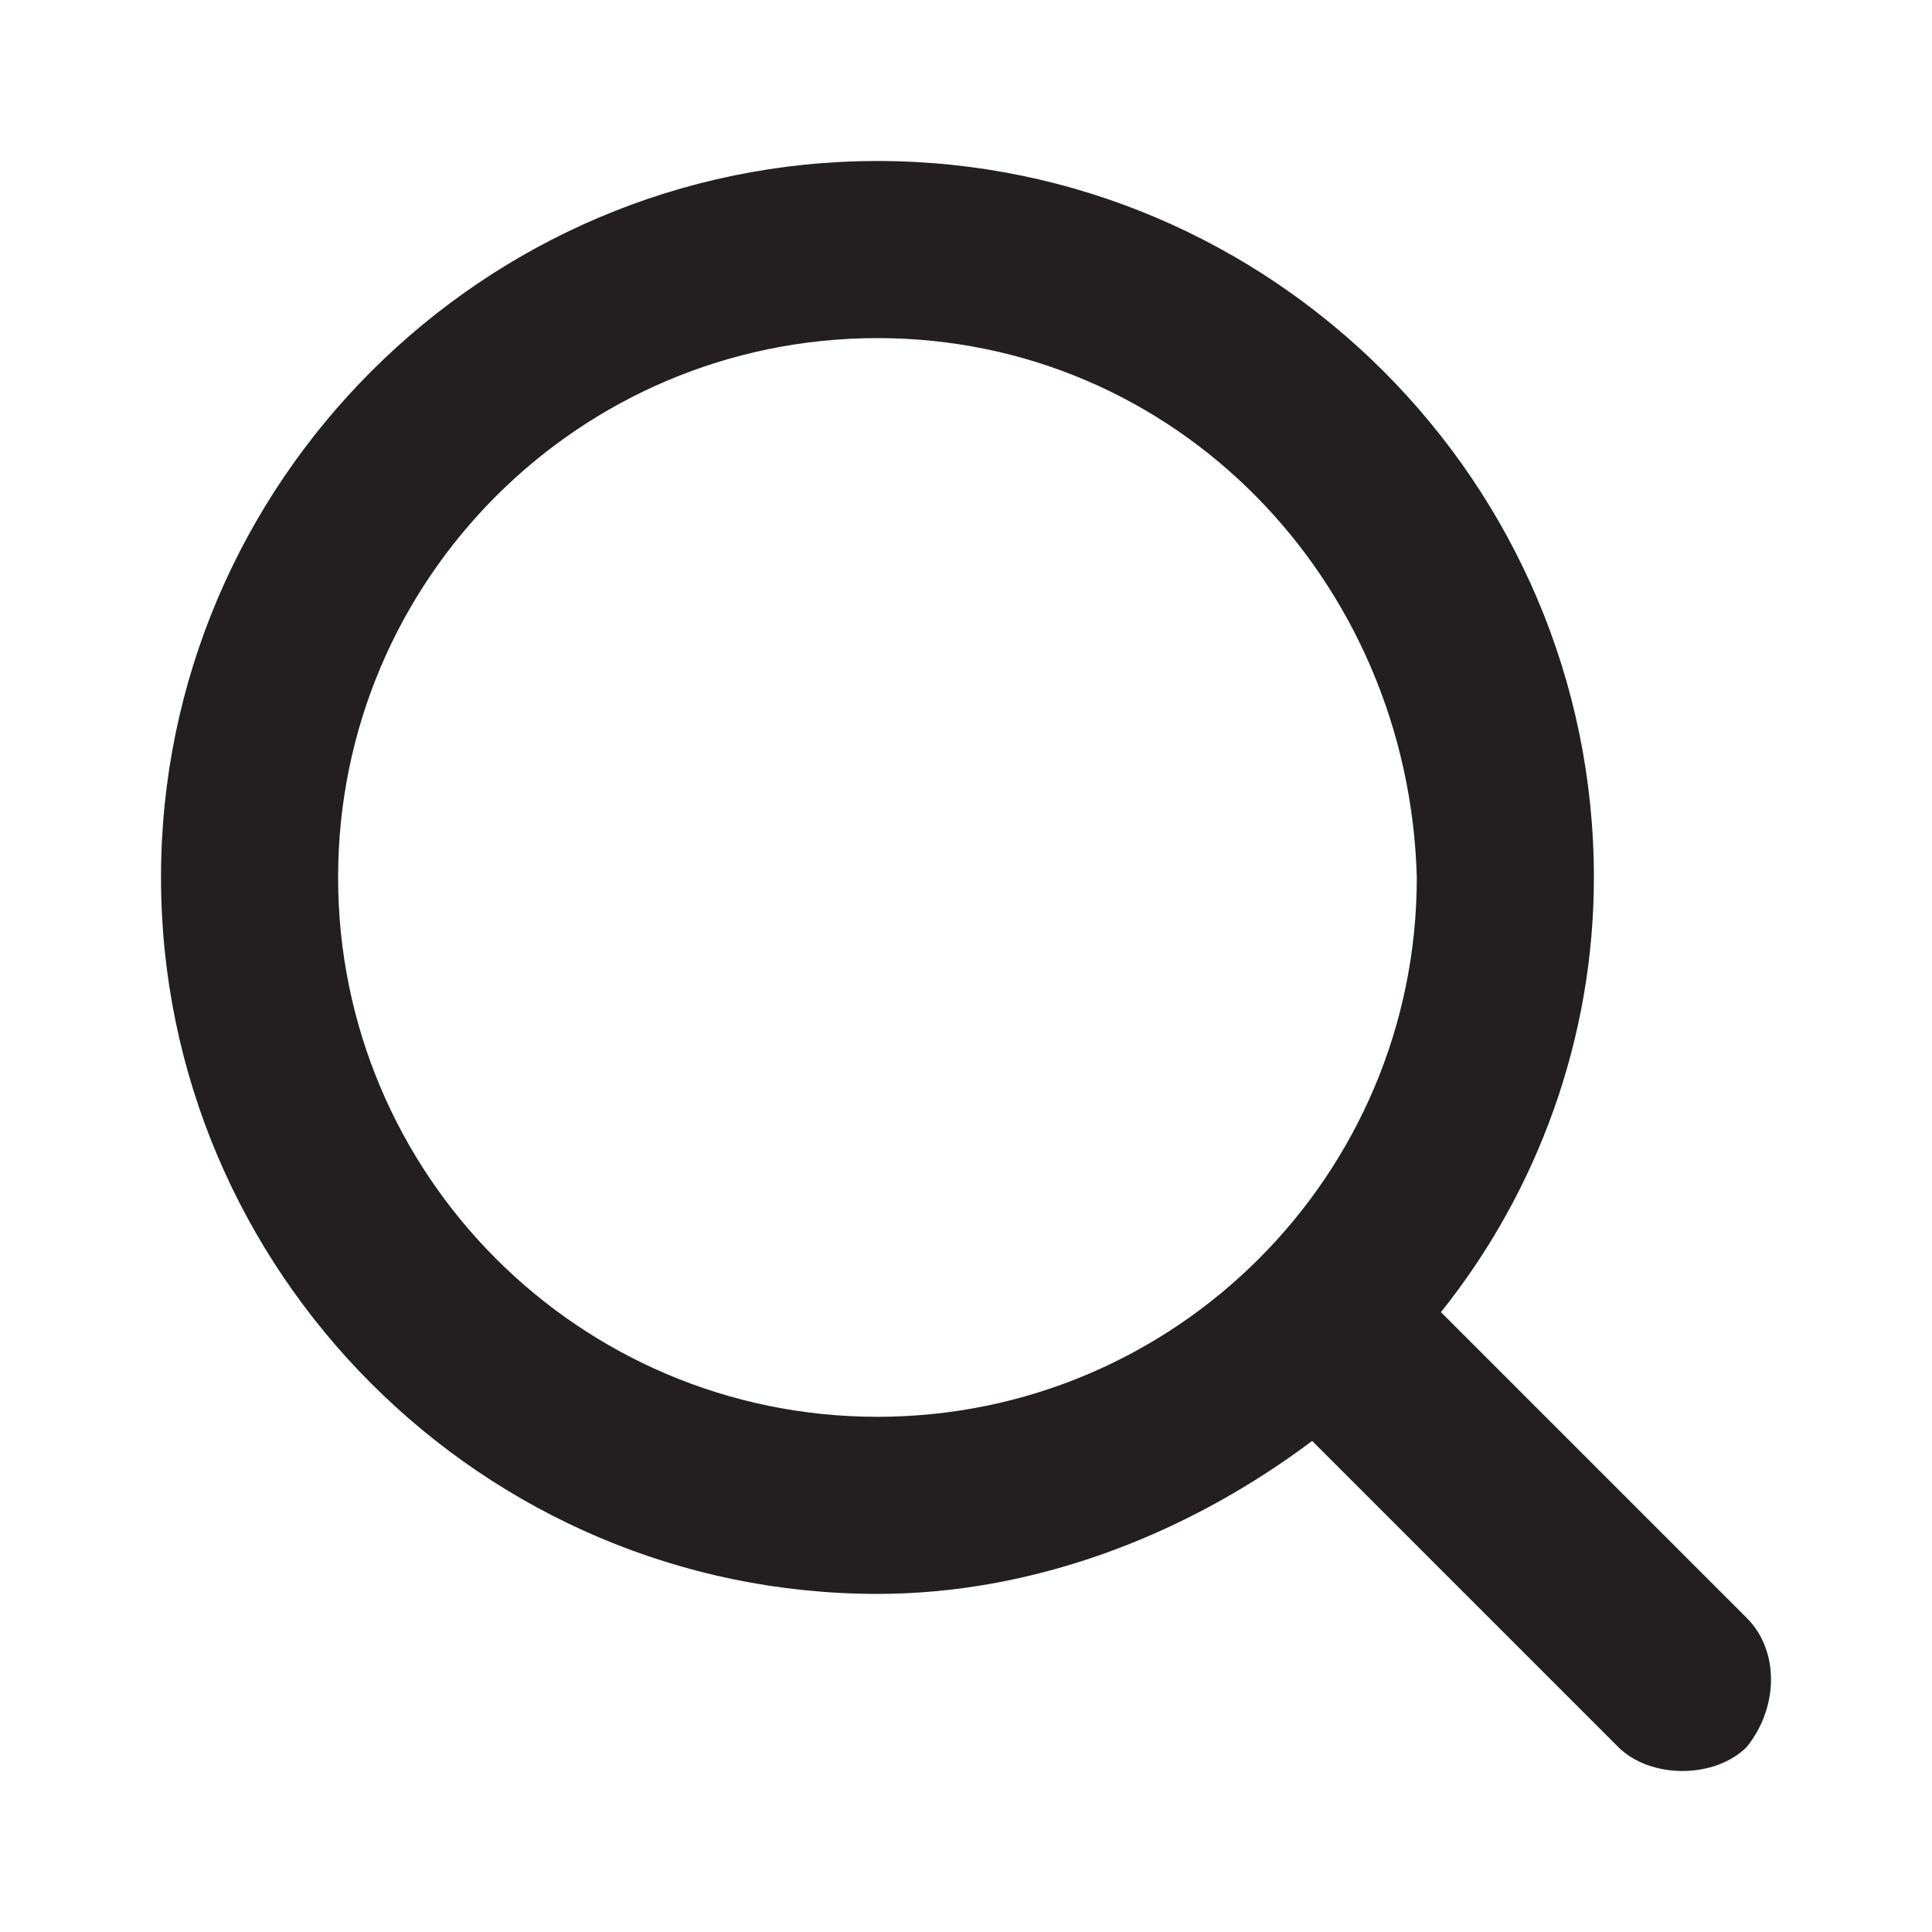 <?xml version="1.0" encoding="utf-8"?>
<!-- Generator: Adobe Illustrator 25.1.0, SVG Export Plug-In . SVG Version: 6.00 Build 0)  -->
<svg version="1.1" id="Layer_1" xmlns="http://www.w3.org/2000/svg" xmlns:xlink="http://www.w3.org/1999/xlink" x="0px" y="0px"
	 viewBox="0 0 24 24" style="enable-background:new 0 0 24 24;" xml:space="preserve">
<style type="text/css">
	.st0{fill:#231F20;}
</style>
<path id="Search" class="st0" d="M20.9,22c-0.3,0-0.6-0.1-0.8-0.3l-3.8-3.8c-1.6,1.2-3.5,1.9-5.4,1.9c-4.9,0-8.9-4-8.9-8.9
	C2,6,6,2,10.9,2s8.9,4,8.9,8.9c0,0,0,0,0,0c0,2-0.7,3.9-1.9,5.4l3.8,3.8c0.4,0.4,0.4,1.1,0,1.6C21.5,21.9,21.2,22,20.9,22L20.9,22z
	 M10.9,4.2c-3.7,0-6.7,3-6.7,6.7c0,3.7,3,6.7,6.7,6.7c3.7,0,6.7-3,6.7-6.7C17.5,7.2,14.6,4.2,10.9,4.2L10.9,4.2z"/>
</svg>
